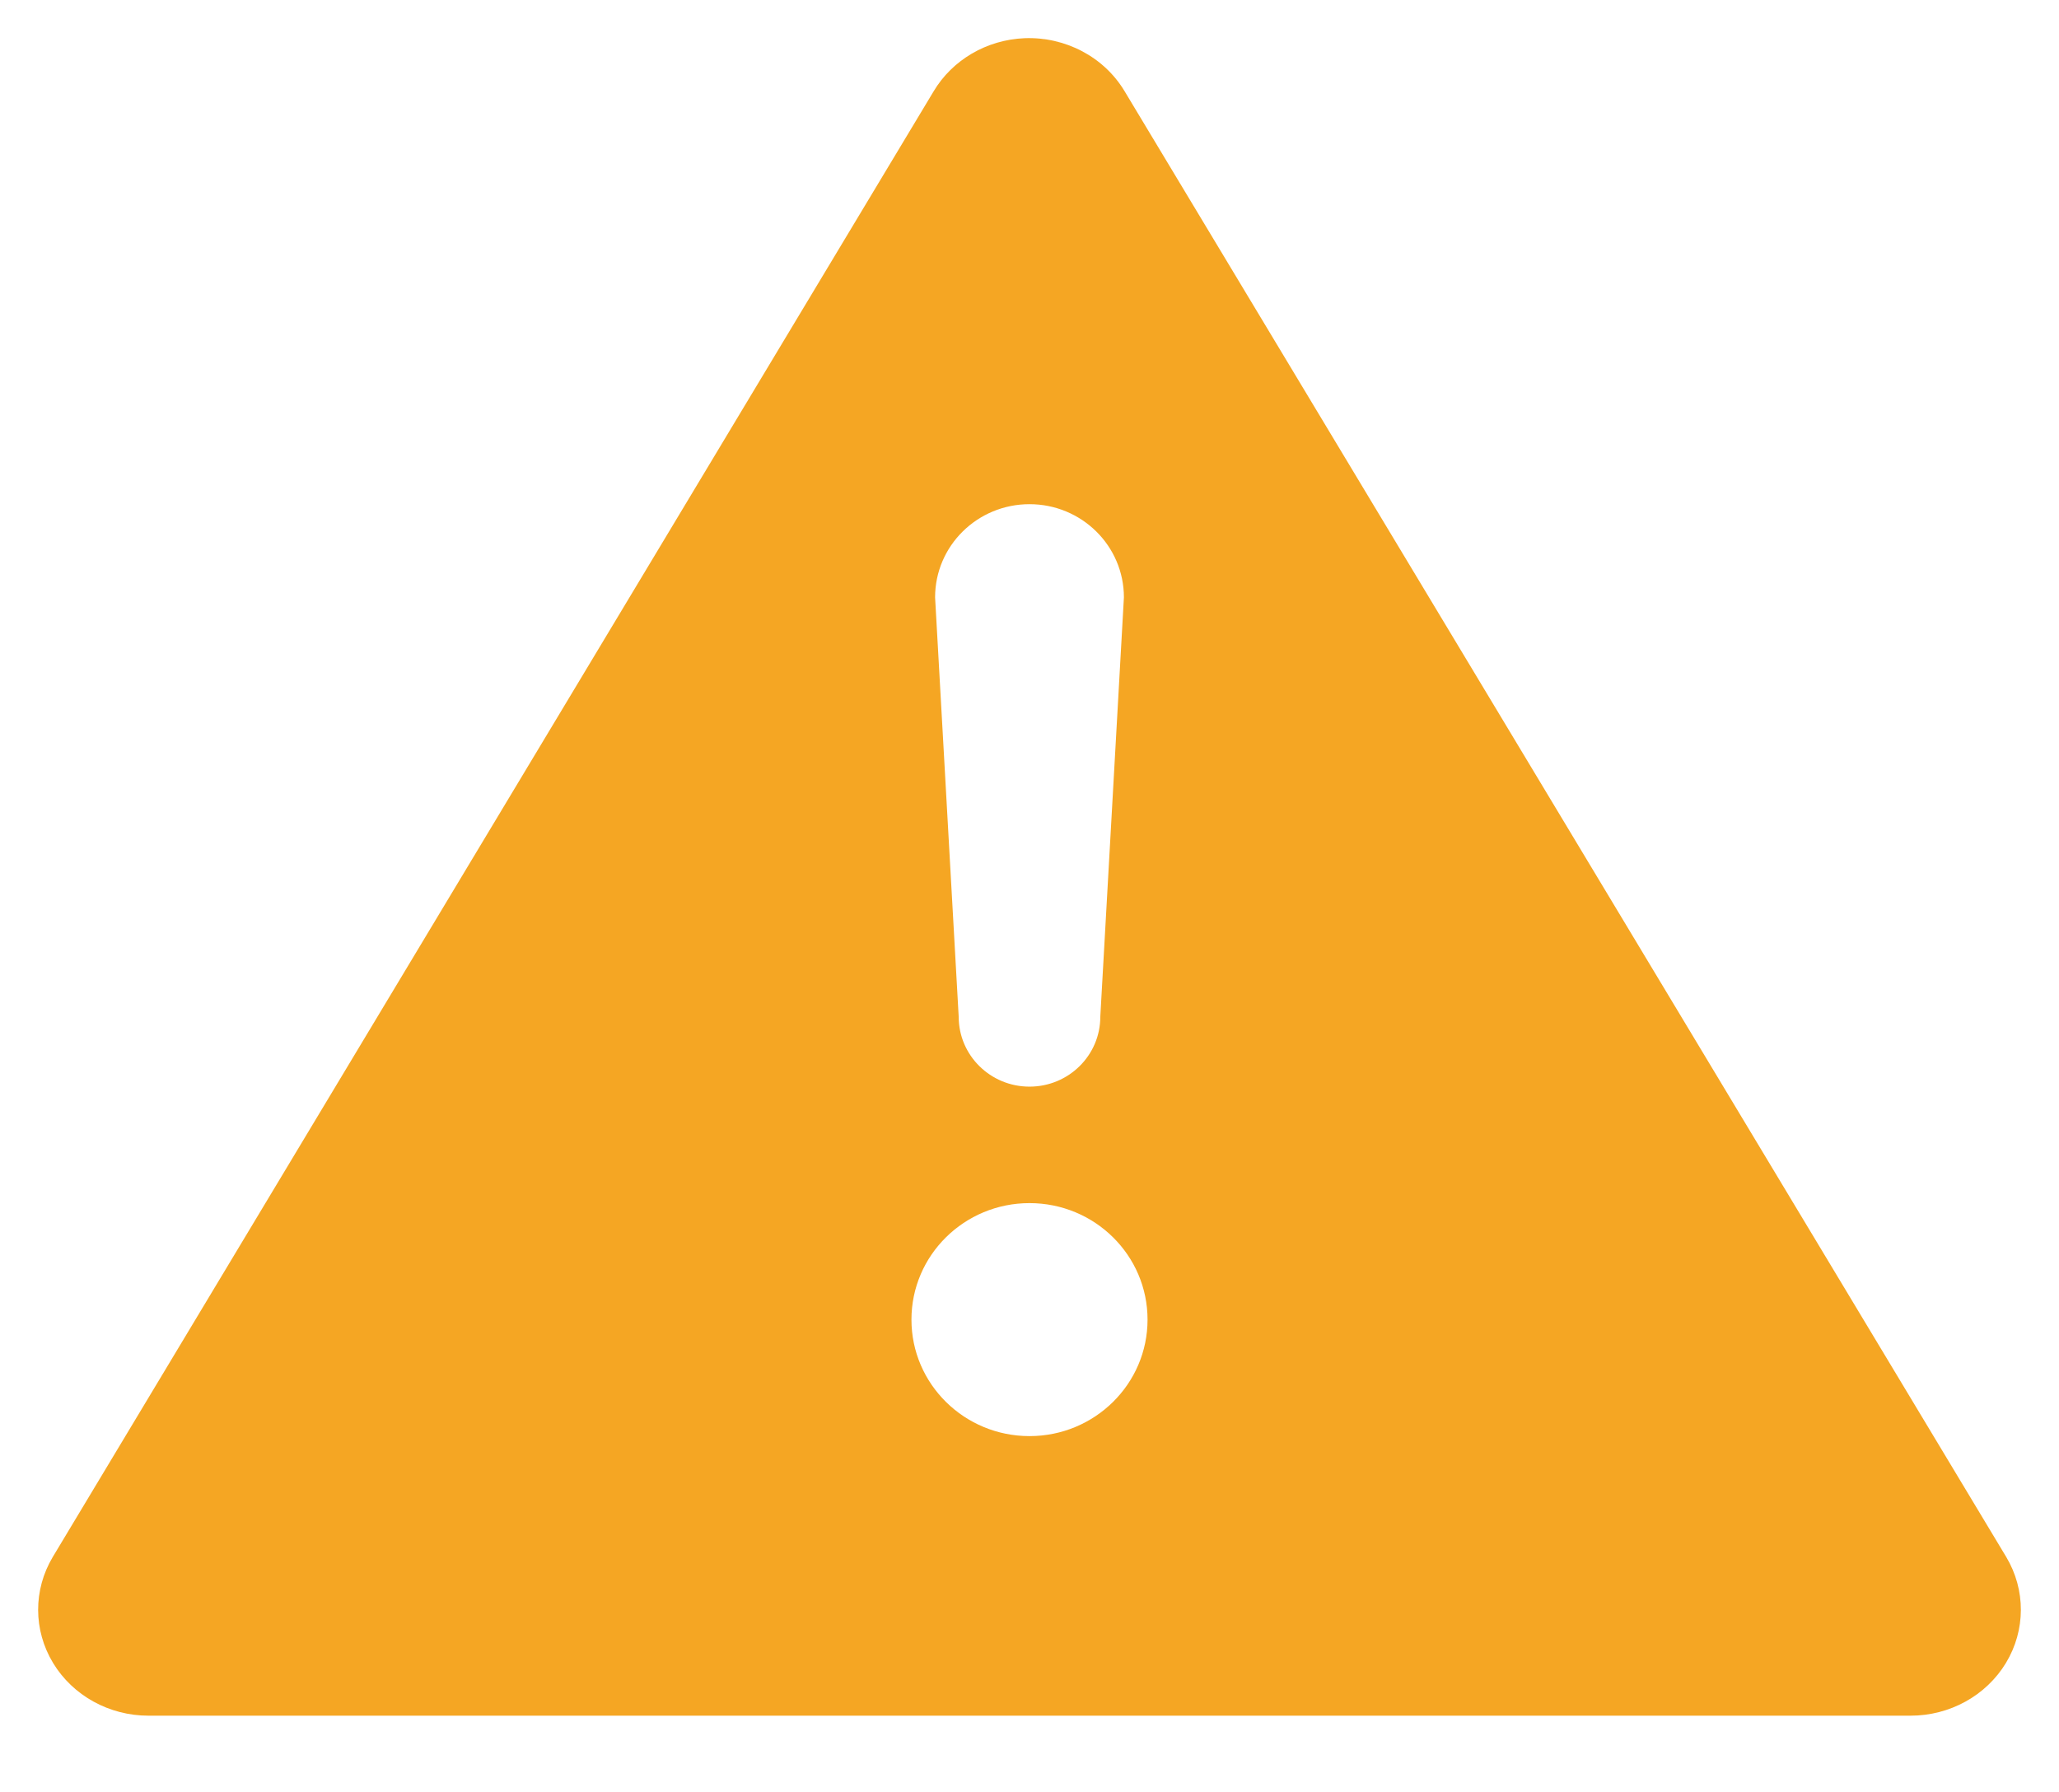 <?xml version="1.0" encoding="UTF-8" standalone="no"?>
<svg width="54px" height="47px" viewBox="0 0 54 47" version="1.1" xmlns="http://www.w3.org/2000/svg" xmlns:xlink="http://www.w3.org/1999/xlink">
    <!-- Generator: Sketch 47.1 (45422) - http://www.bohemiancoding.com/sketch -->
    <title>Artboard</title>
    <desc>Created with Sketch.</desc>
    <defs></defs>
    <g id="Page-1" stroke="none" stroke-width="1" fill="none" fill-rule="evenodd">
        <g id="Artboard" fill-rule="nonzero" fill="#F5A623">
            <path d="M26.865,1.002 C25.875,1.045 24.977,1.571 24.485,2.396 L1.384,40.837 C0.87,41.698 0.872,42.757 1.391,43.616 C1.91,44.474 2.866,45.002 3.899,45 L50.101,45 C51.134,45.002 52.09,44.474 52.609,43.616 C53.128,42.757 53.13,41.698 52.616,40.837 L29.496,2.396 C28.958,1.496 27.944,0.959 26.865,1.002 L26.865,1.002 Z M27,13.224 C28.368,13.224 29.476,14.318 29.476,15.668 L28.857,26.668 C28.857,27.68 28.026,28.501 27,28.501 C25.974,28.501 25.143,27.68 25.143,26.668 L24.524,15.668 C24.524,14.318 25.632,13.224 27,13.224 Z M27,31.556 C28.71,31.556 30.096,32.924 30.096,34.612 C30.096,36.299 28.71,37.667 27,37.667 C25.29,37.667 23.904,36.299 23.904,34.612 C23.904,32.924 25.29,31.556 27,31.556 Z" id="ico_warning"></path>
        </g>
    </g>
</svg>